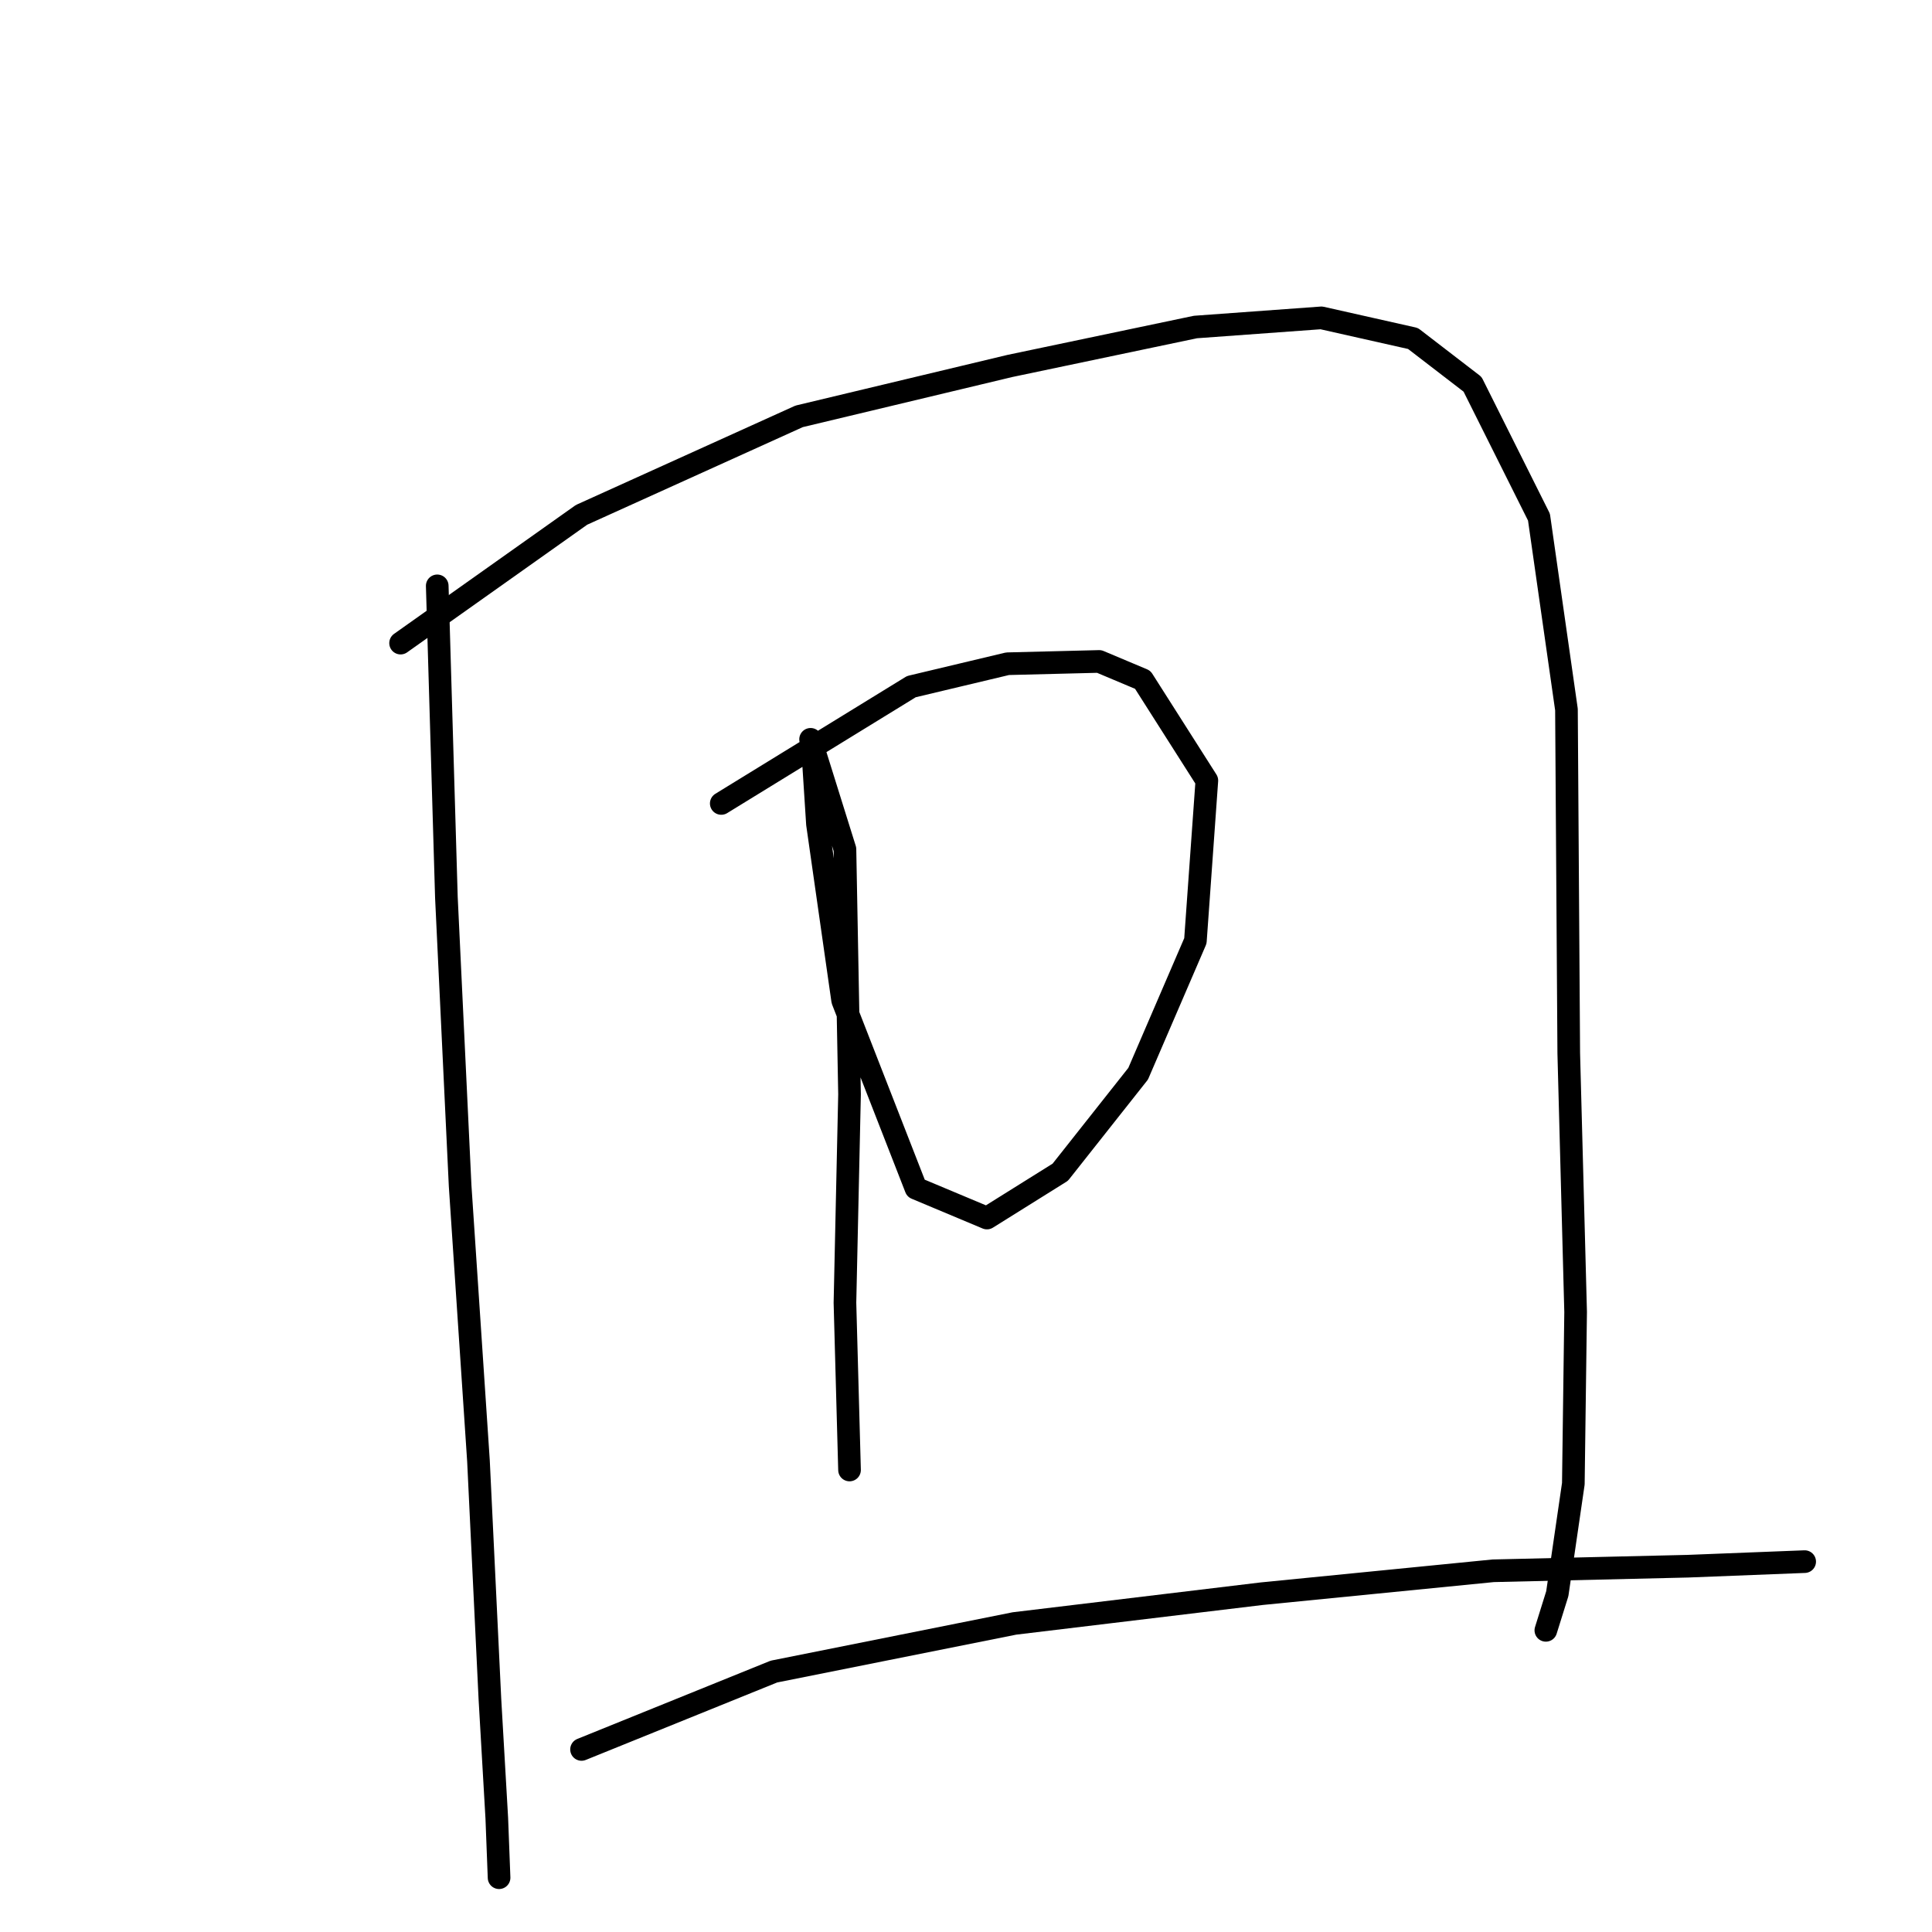 <?xml version="1.0" standalone="no"?>
    <svg width="256" height="256" xmlns="http://www.w3.org/2000/svg" version="1.1">
    <polyline stroke="black" stroke-width="3" stroke-linecap="round" fill="transparent" stroke-linejoin="round" points="57.936 77.629 59.15 118.906 60.971 157.147 63.399 193.568 64.916 225.133 65.827 240.915 66.13 248.806 66.13 248.806 " />
        <polyline stroke="black" stroke-width="3" stroke-linecap="round" fill="transparent" stroke-linejoin="round" points="53.08 85.216 77.057 68.22 105.89 55.169 133.812 48.492 158.396 43.332 175.089 42.118 187.229 44.85 195.121 50.92 203.922 68.524 207.564 94.018 207.868 139.544 208.778 173.84 208.475 196.603 206.35 211.172 204.833 216.028 204.833 216.028 " />
        <polyline stroke="black" stroke-width="3" stroke-linecap="round" fill="transparent" stroke-linejoin="round" points="95.571 106.462 120.762 90.983 133.509 87.948 145.649 87.644 151.416 90.072 159.914 103.427 158.396 124.672 150.809 142.276 140.49 155.326 130.777 161.397 121.369 157.451 111.656 132.563 108.318 109.193 107.711 99.785 107.407 97.964 111.96 112.532 112.567 145.007 111.96 172.626 112.567 194.782 112.567 194.782 " />
        <polyline stroke="black" stroke-width="3" stroke-linecap="round" fill="transparent" stroke-linejoin="round" points="77.057 231.81 102.551 221.491 134.419 215.117 167.198 211.172 197.852 208.137 223.65 207.53 239.129 206.923 239.129 206.923 " />
        </svg>